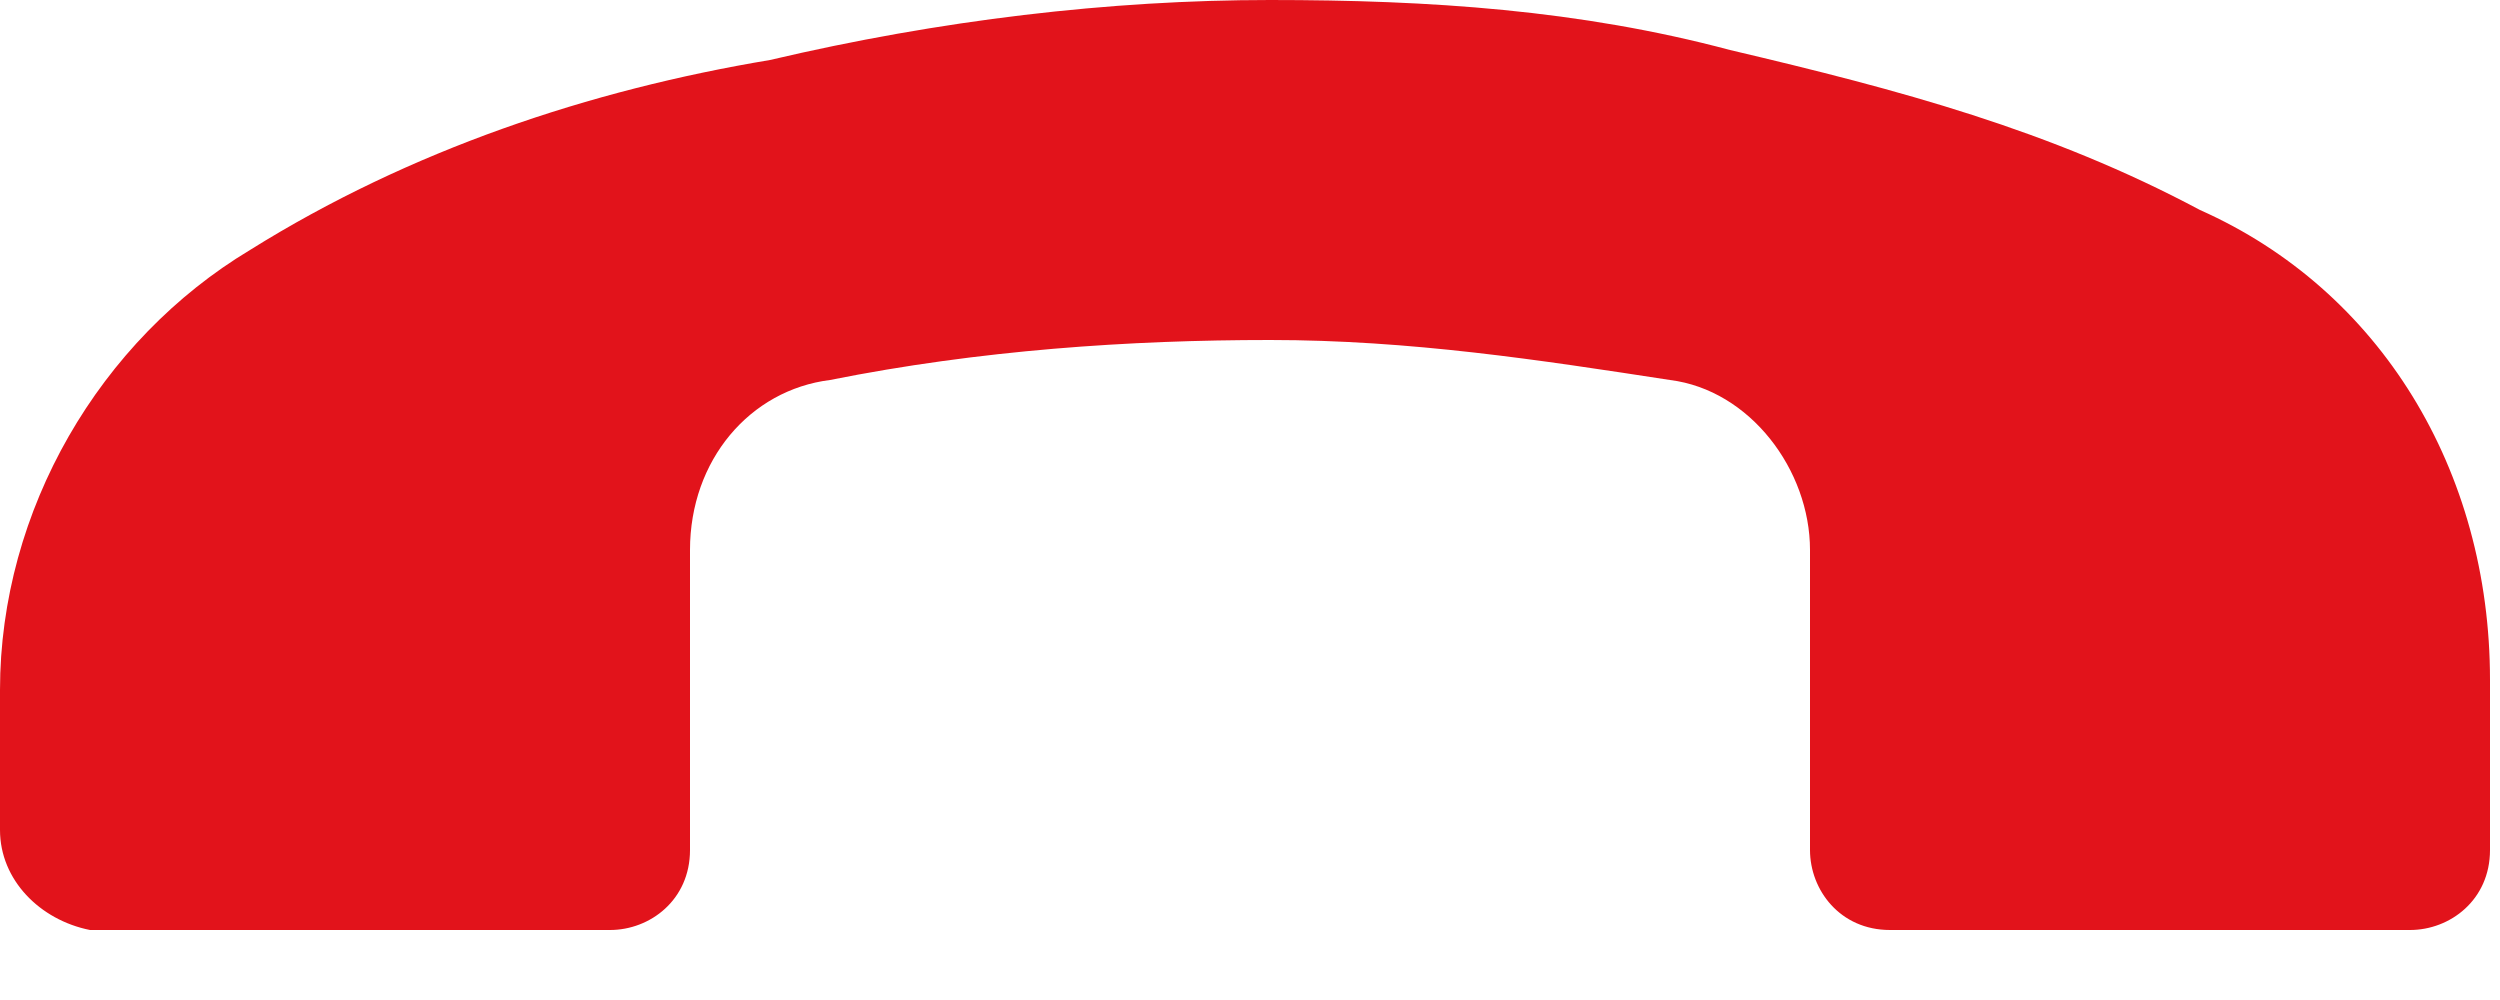 <svg width="25" height="10" viewBox="0 0 25 10" fill="none" xmlns="http://www.w3.org/2000/svg">
<path d="M0 8.3V6.9C0 5.1 1 3.4 2.5 2.5C4.1 1.5 5.9 0.9 7.7 0.6C9.4 0.2 11.1 0 12.7 0C14.3 0 15.8 0.1 17.3 0.5C19 0.9 20.5 1.3 22 2.1C23.8 2.9 24.9 4.7 24.9 6.8V8.5C24.9 9 24.5 9.3 24.1 9.3H18.9C18.4 9.3 18.1 8.9 18.1 8.5V5.5C18.1 4.7 17.5 3.9 16.7 3.8C15.4 3.6 14.1 3.4 12.7 3.4C11.3 3.4 9.8 3.5 8.3 3.8C7.5 3.9 6.9 4.6 6.9 5.5V8.5C6.9 9 6.5 9.3 6.1 9.3H0.9C0.4 9.2 0 8.8 0 8.3Z" fill="#E2131B"/>
</svg>
